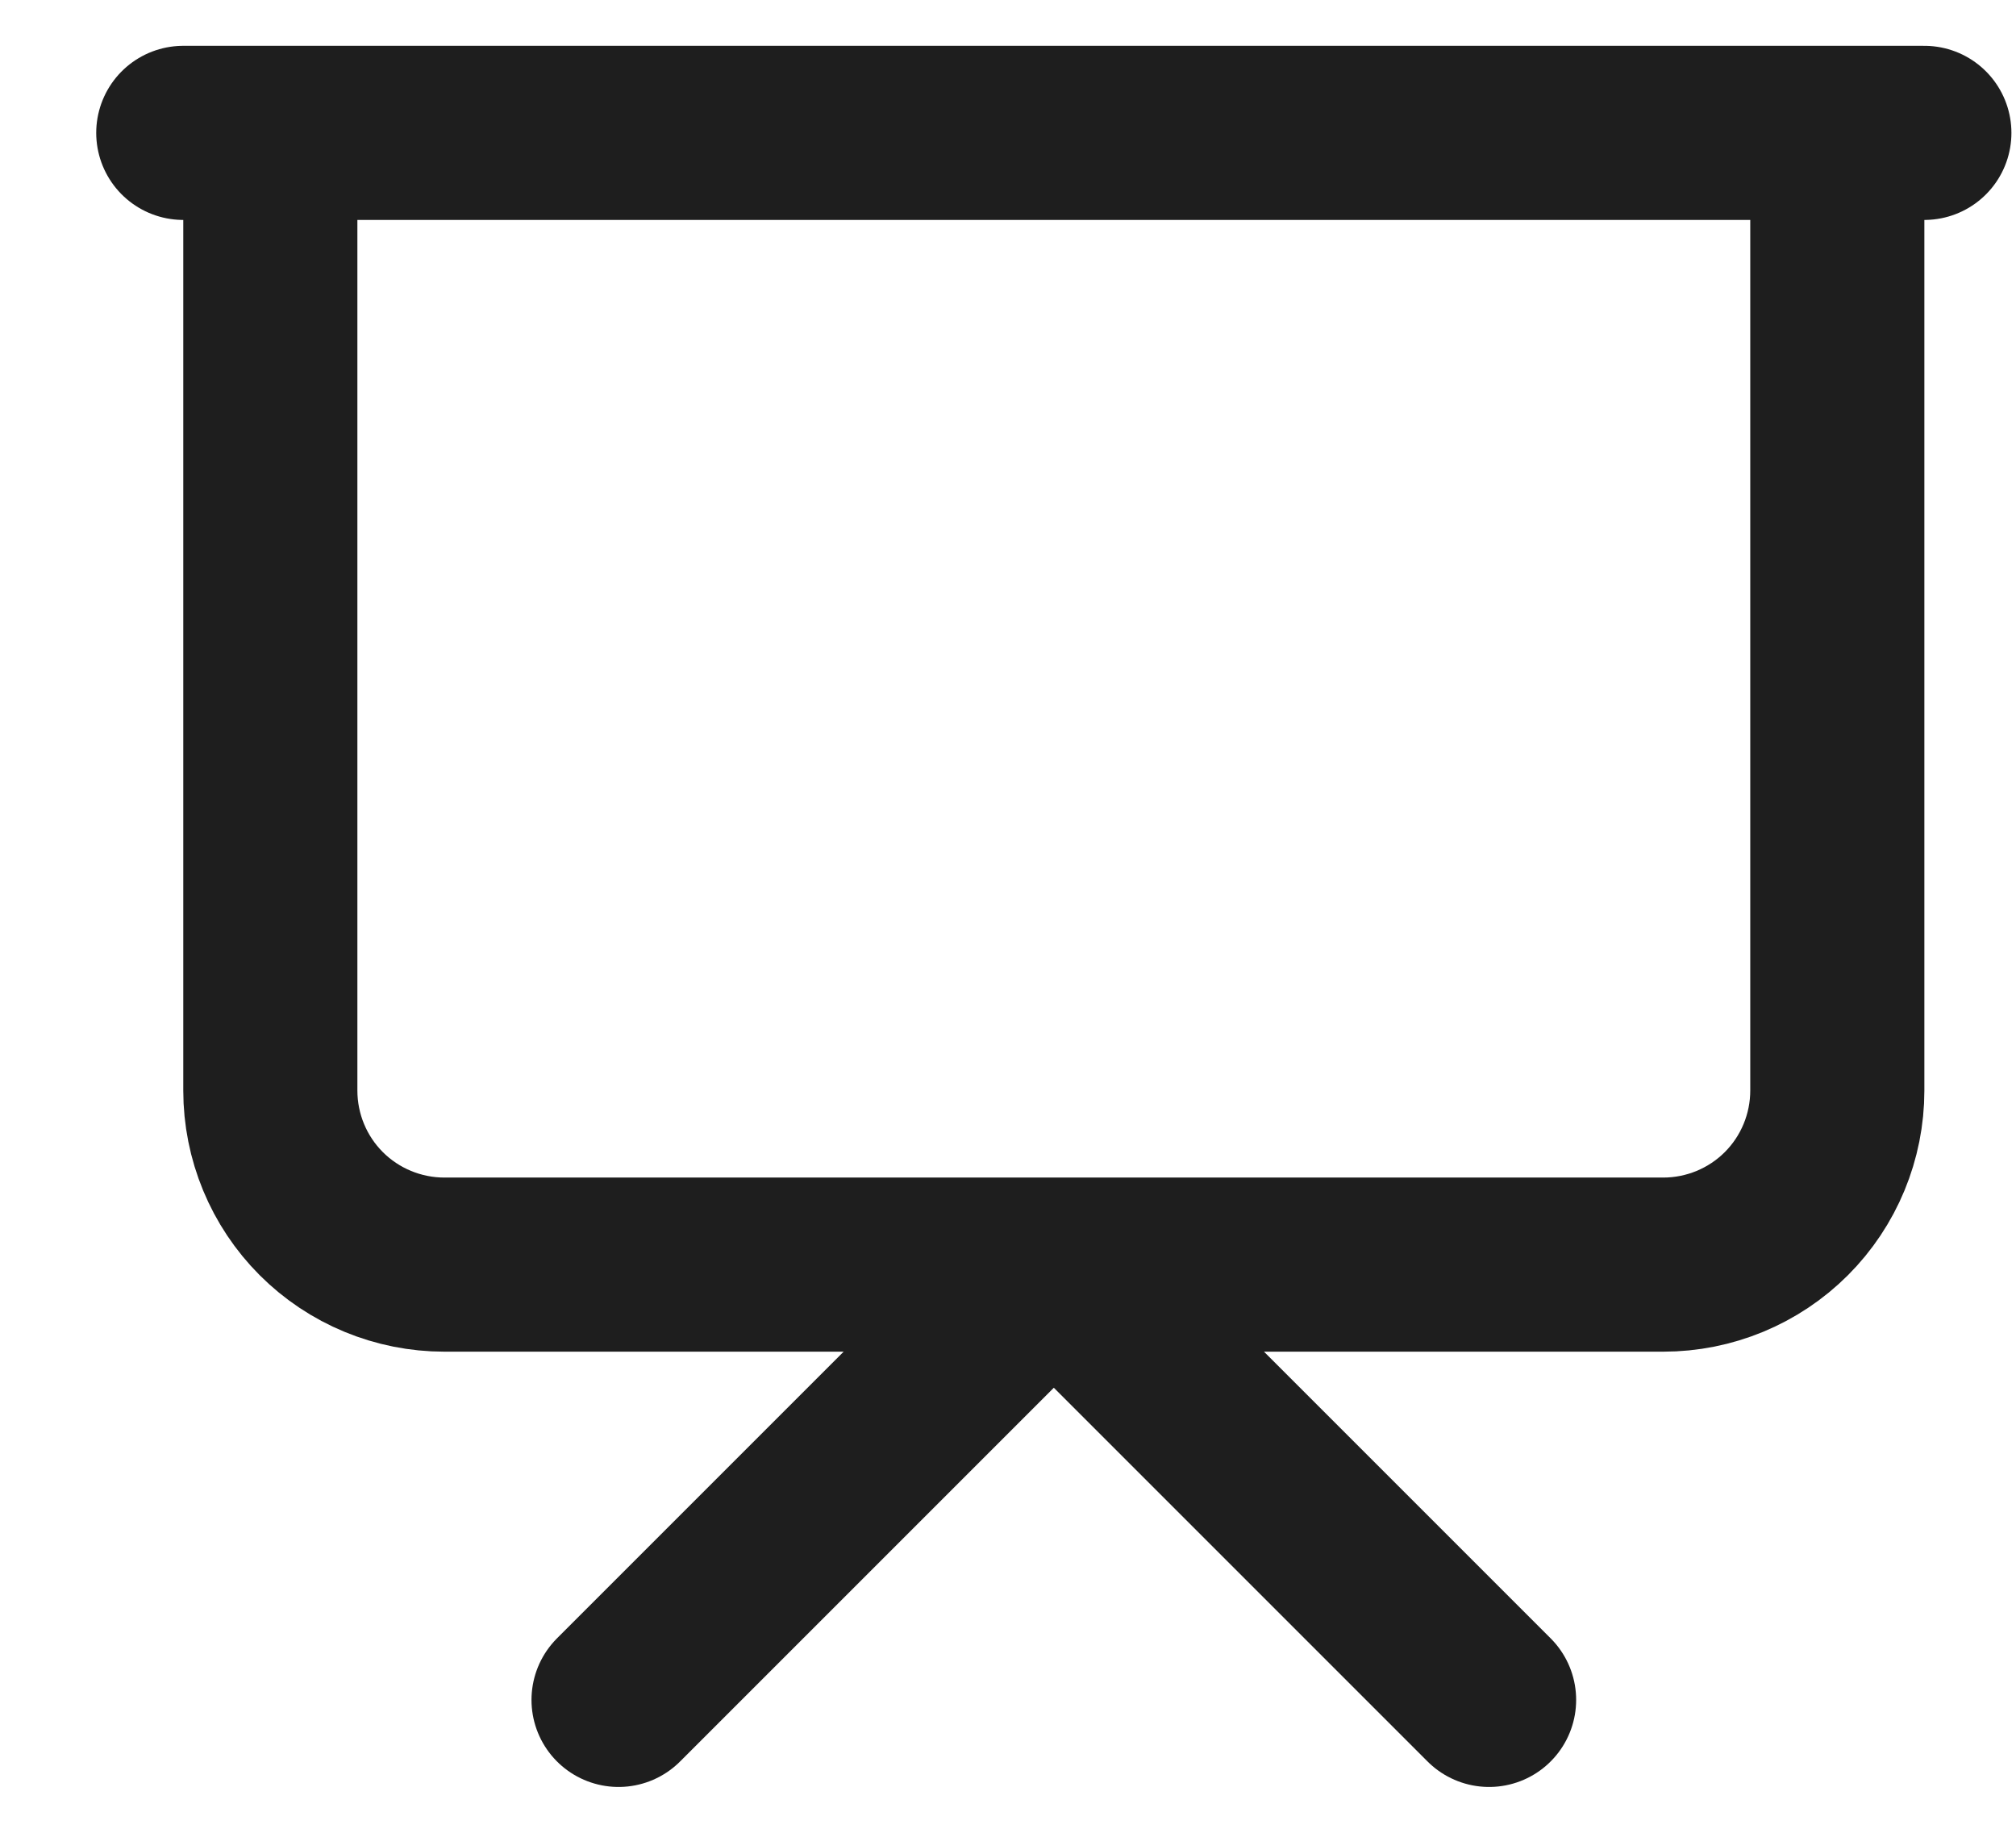 <svg width="11" height="10" viewBox="0 0 11 10" fill="none" xmlns="http://www.w3.org/2000/svg">
<path d="M1 0.725H10.5M10.025 0.725V5.95C10.025 6.202 9.925 6.444 9.747 6.622C9.569 6.8 9.327 6.9 9.075 6.9H2.425C2.173 6.9 1.931 6.8 1.753 6.622C1.575 6.444 1.475 6.202 1.475 5.95V0.725M3.375 9.275L5.75 6.9L8.125 9.275" stroke="#1E1E1E" stroke-width="0.95" stroke-linecap="round" stroke-linejoin="round"/>
</svg>
